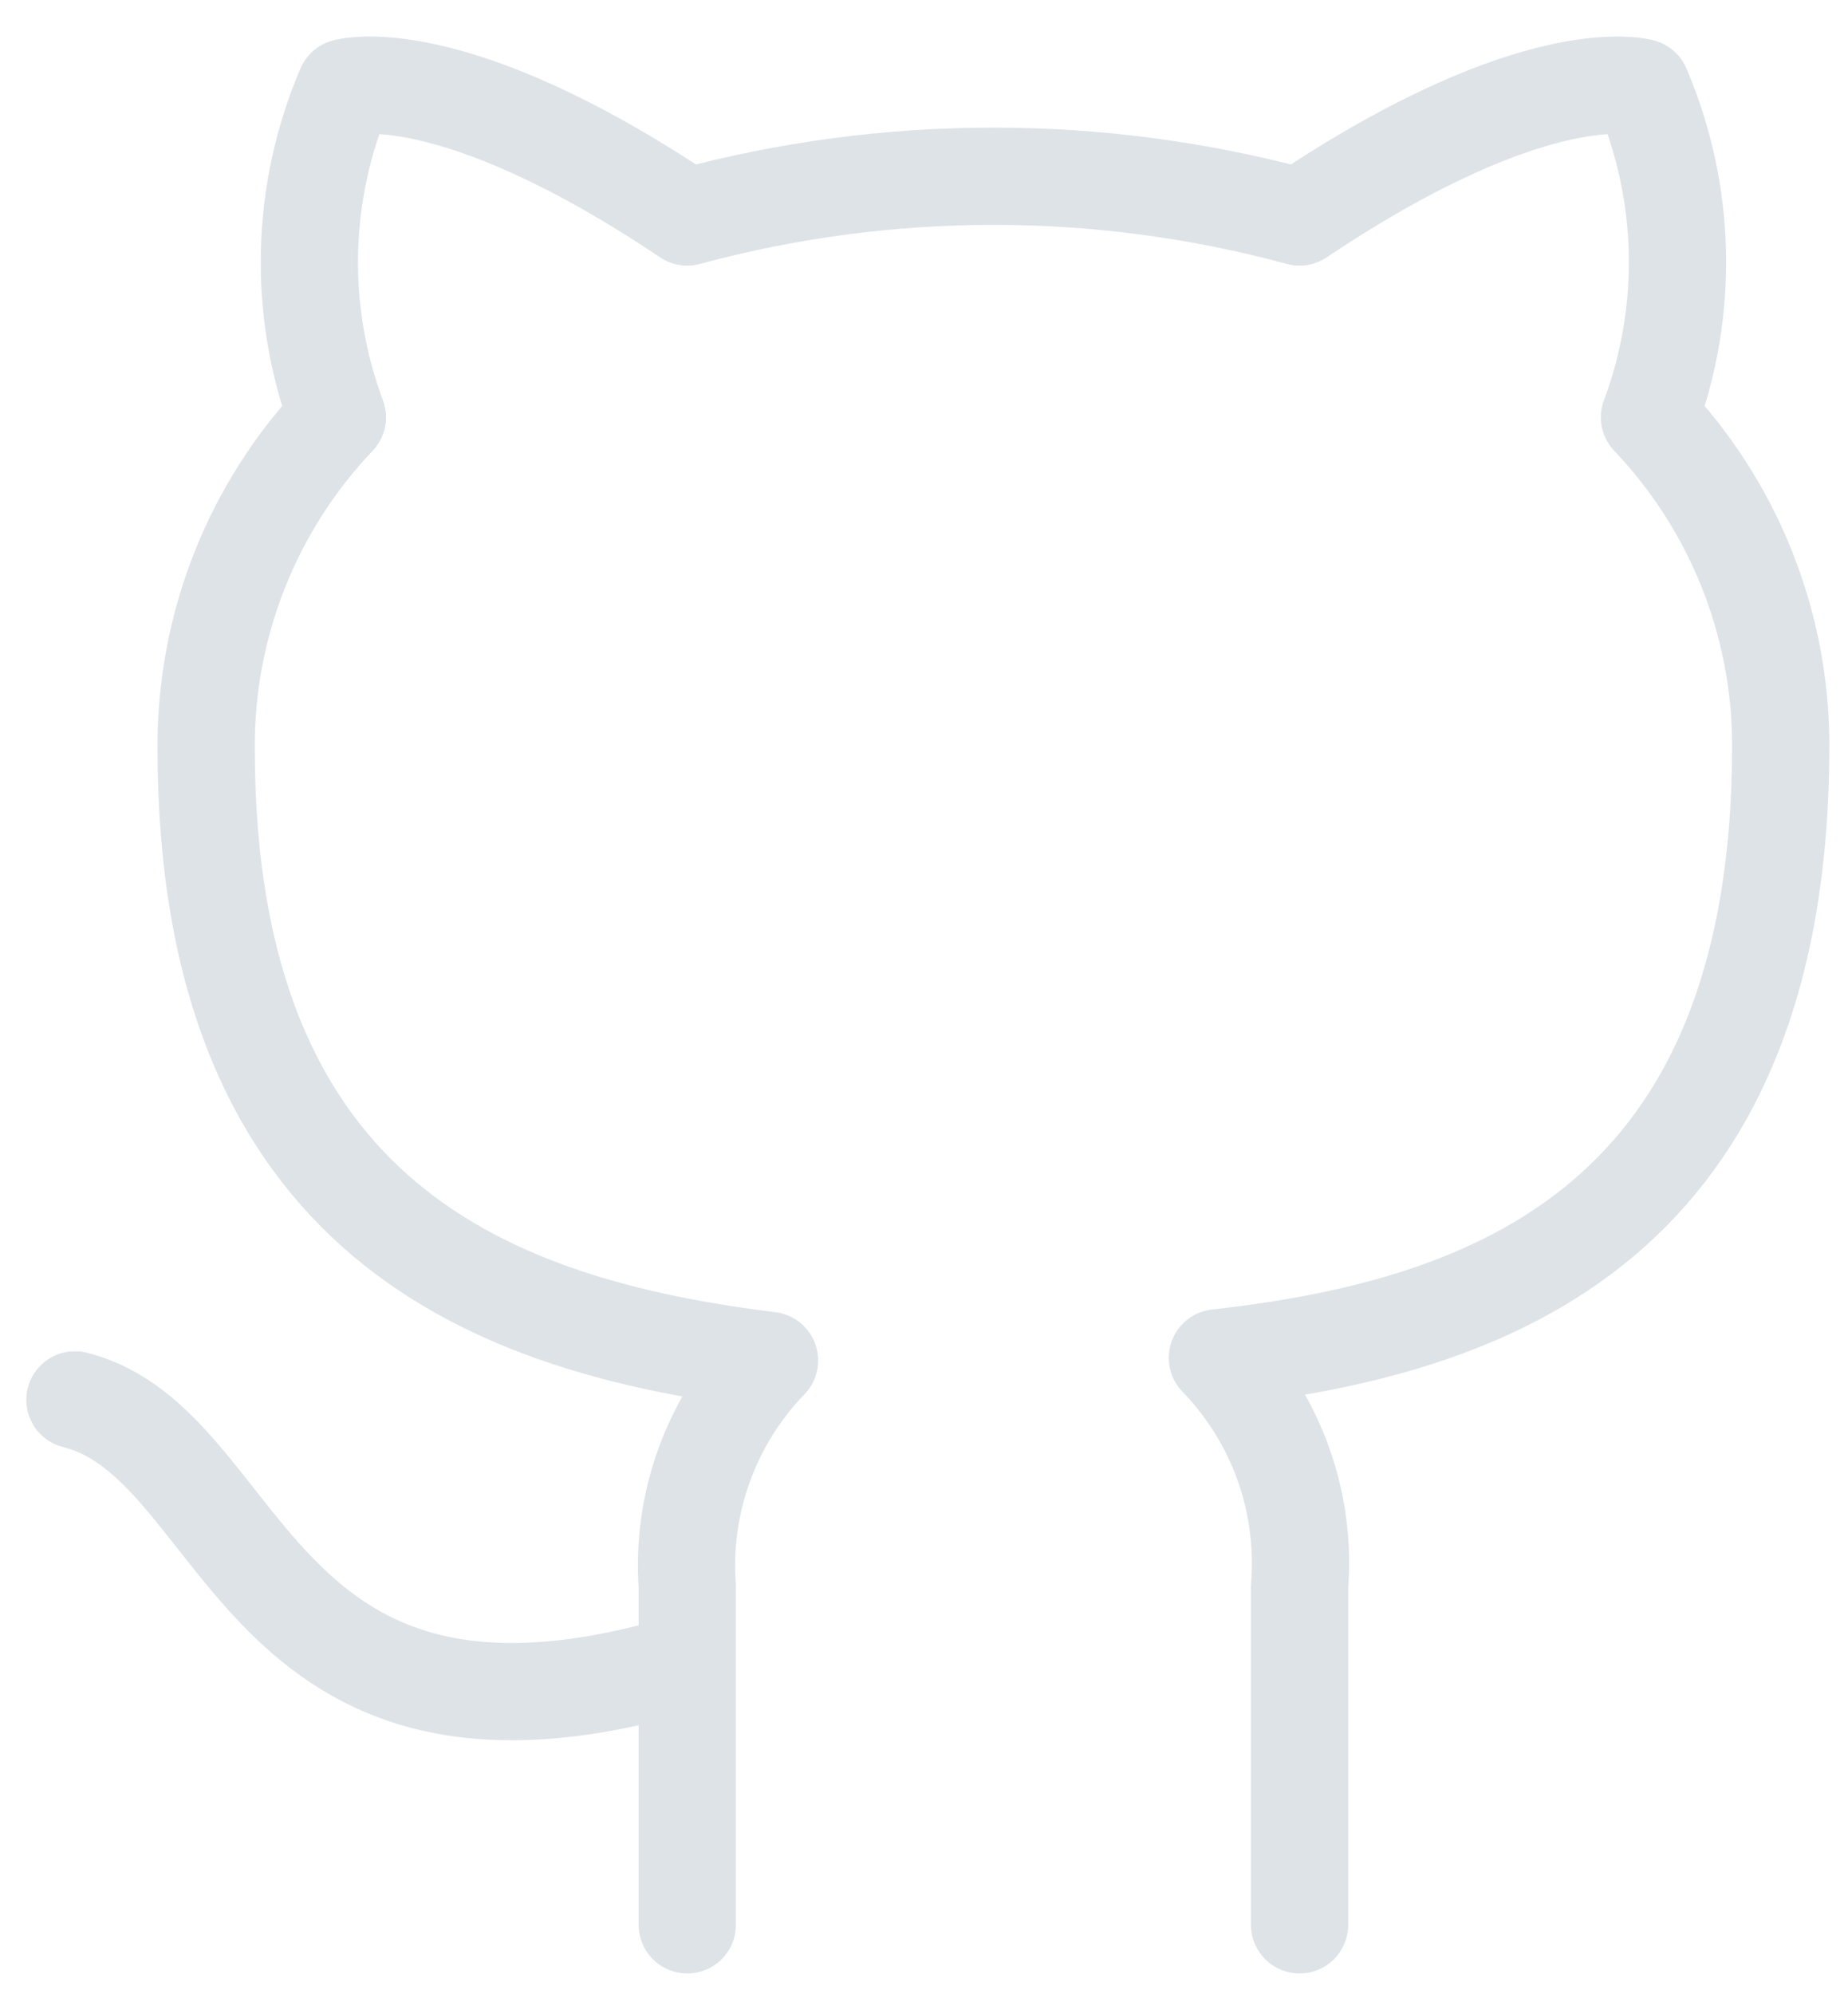 <svg width="38" height="41" viewBox="0 0 38 41" fill="none" xmlns="http://www.w3.org/2000/svg">
<path d="M14.132 34.176C5.138 36.874 5.138 29.679 1.541 28.78M26.723 39.572V32.611C26.791 31.753 26.675 30.891 26.384 30.082C26.092 29.272 25.631 28.534 25.033 27.916C30.681 27.287 36.617 25.146 36.617 15.325C36.616 12.814 35.65 10.399 33.918 8.58C34.738 6.383 34.68 3.954 33.757 1.799C33.757 1.799 31.634 1.169 26.723 4.461C22.601 3.344 18.255 3.344 14.132 4.461C9.222 1.169 7.099 1.799 7.099 1.799C6.175 3.954 6.117 6.383 6.937 8.58C5.193 10.412 4.226 12.849 4.239 15.379C4.239 25.128 10.175 27.269 15.823 27.97C15.231 28.582 14.775 29.311 14.483 30.111C14.192 30.91 14.072 31.762 14.132 32.611V39.572" stroke="#DEE3E8" stroke-width="2" stroke-linecap="round" stroke-linejoin="round"/>
</svg>
